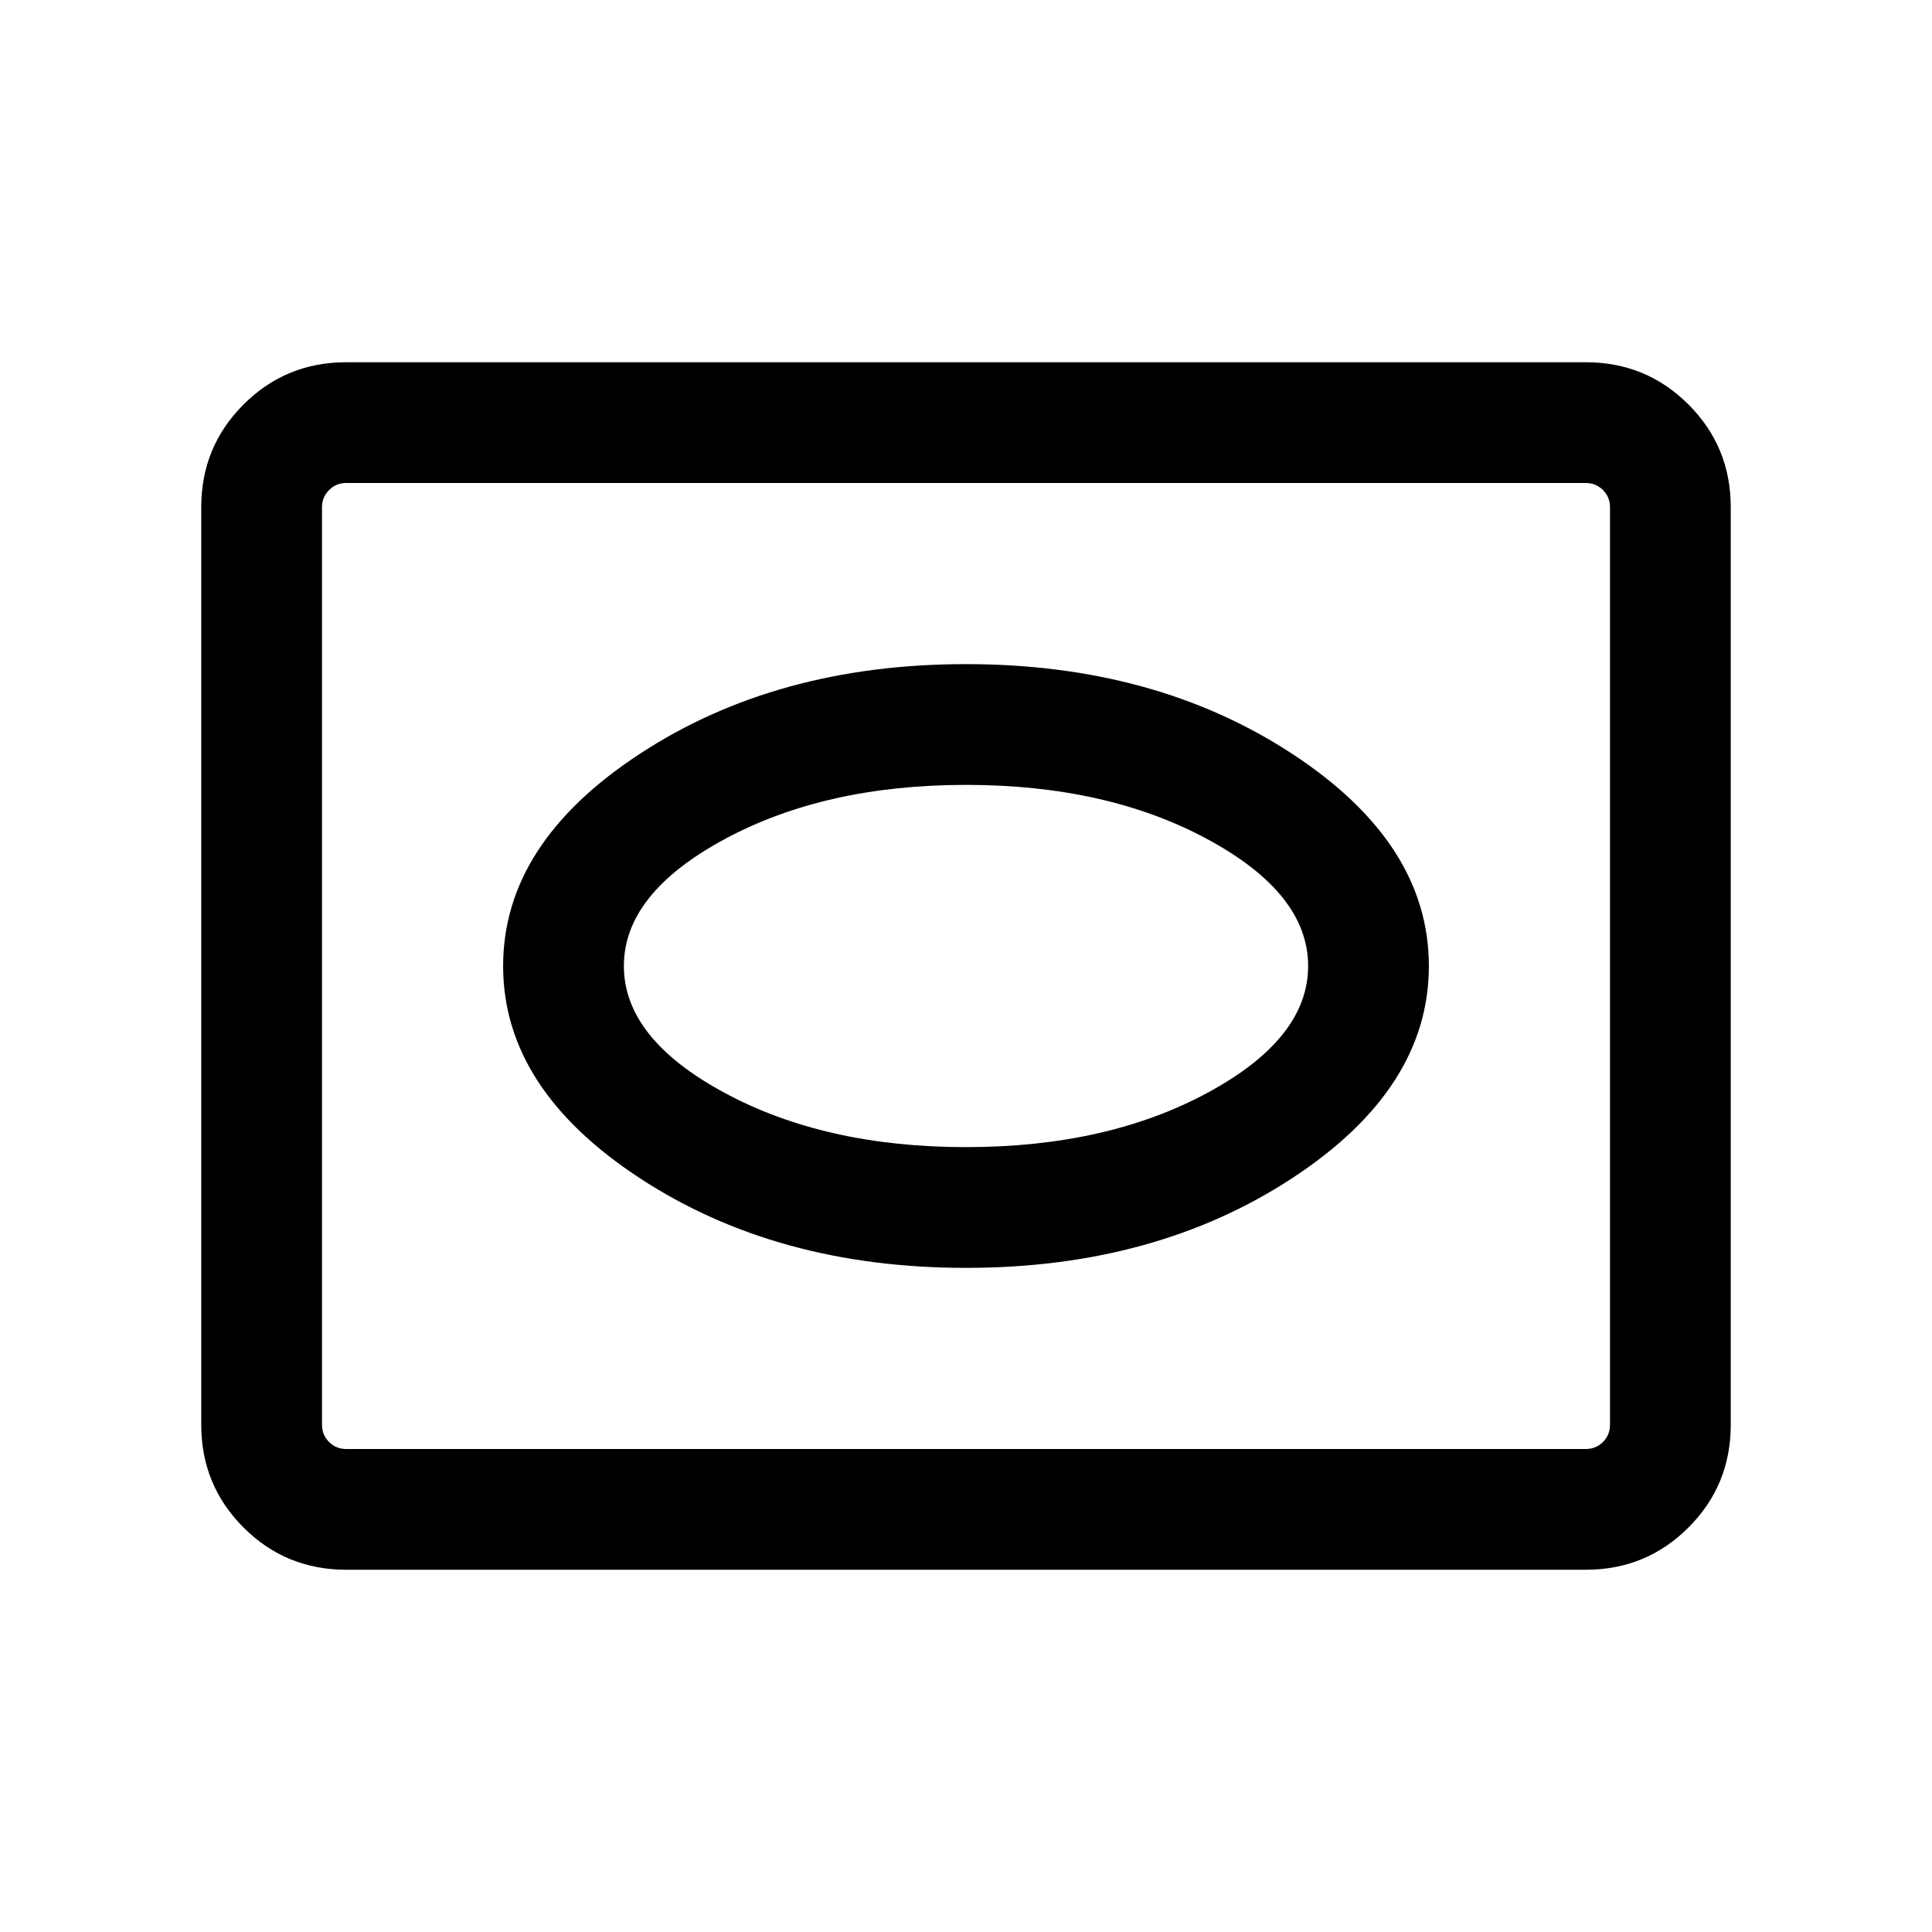 <svg xmlns="http://www.w3.org/2000/svg" height="24" width="24"><path d="M12 15.75Q14.35 15.75 16.05 14.637Q17.75 13.525 17.75 12Q17.75 10.475 16.05 9.363Q14.35 8.25 12 8.25Q9.65 8.25 7.95 9.363Q6.25 10.475 6.25 12Q6.25 13.525 7.95 14.637Q9.65 15.75 12 15.75ZM12 14.25Q10.25 14.25 9 13.575Q7.75 12.9 7.75 12Q7.75 11.1 9 10.425Q10.25 9.75 12 9.75Q13.75 9.75 15 10.425Q16.25 11.1 16.25 12Q16.25 12.9 15 13.575Q13.75 14.25 12 14.25ZM4.3 19.5Q3.55 19.5 3.025 18.975Q2.5 18.45 2.5 17.7V6.3Q2.5 5.55 3.025 5.025Q3.55 4.5 4.3 4.5H19.7Q20.45 4.5 20.975 5.025Q21.5 5.55 21.5 6.3V17.7Q21.5 18.45 20.975 18.975Q20.45 19.5 19.7 19.5ZM4.3 18H19.7Q19.825 18 19.913 17.913Q20 17.825 20 17.7V6.3Q20 6.175 19.913 6.088Q19.825 6 19.7 6H4.3Q4.175 6 4.088 6.088Q4 6.175 4 6.3V17.7Q4 17.825 4.088 17.913Q4.175 18 4.3 18ZM12 12Q12 12 12 12Q12 12 12 12Q12 12 12 12Q12 12 12 12Q12 12 12 12Q12 12 12 12Q12 12 12 12Q12 12 12 12Z"/></svg>